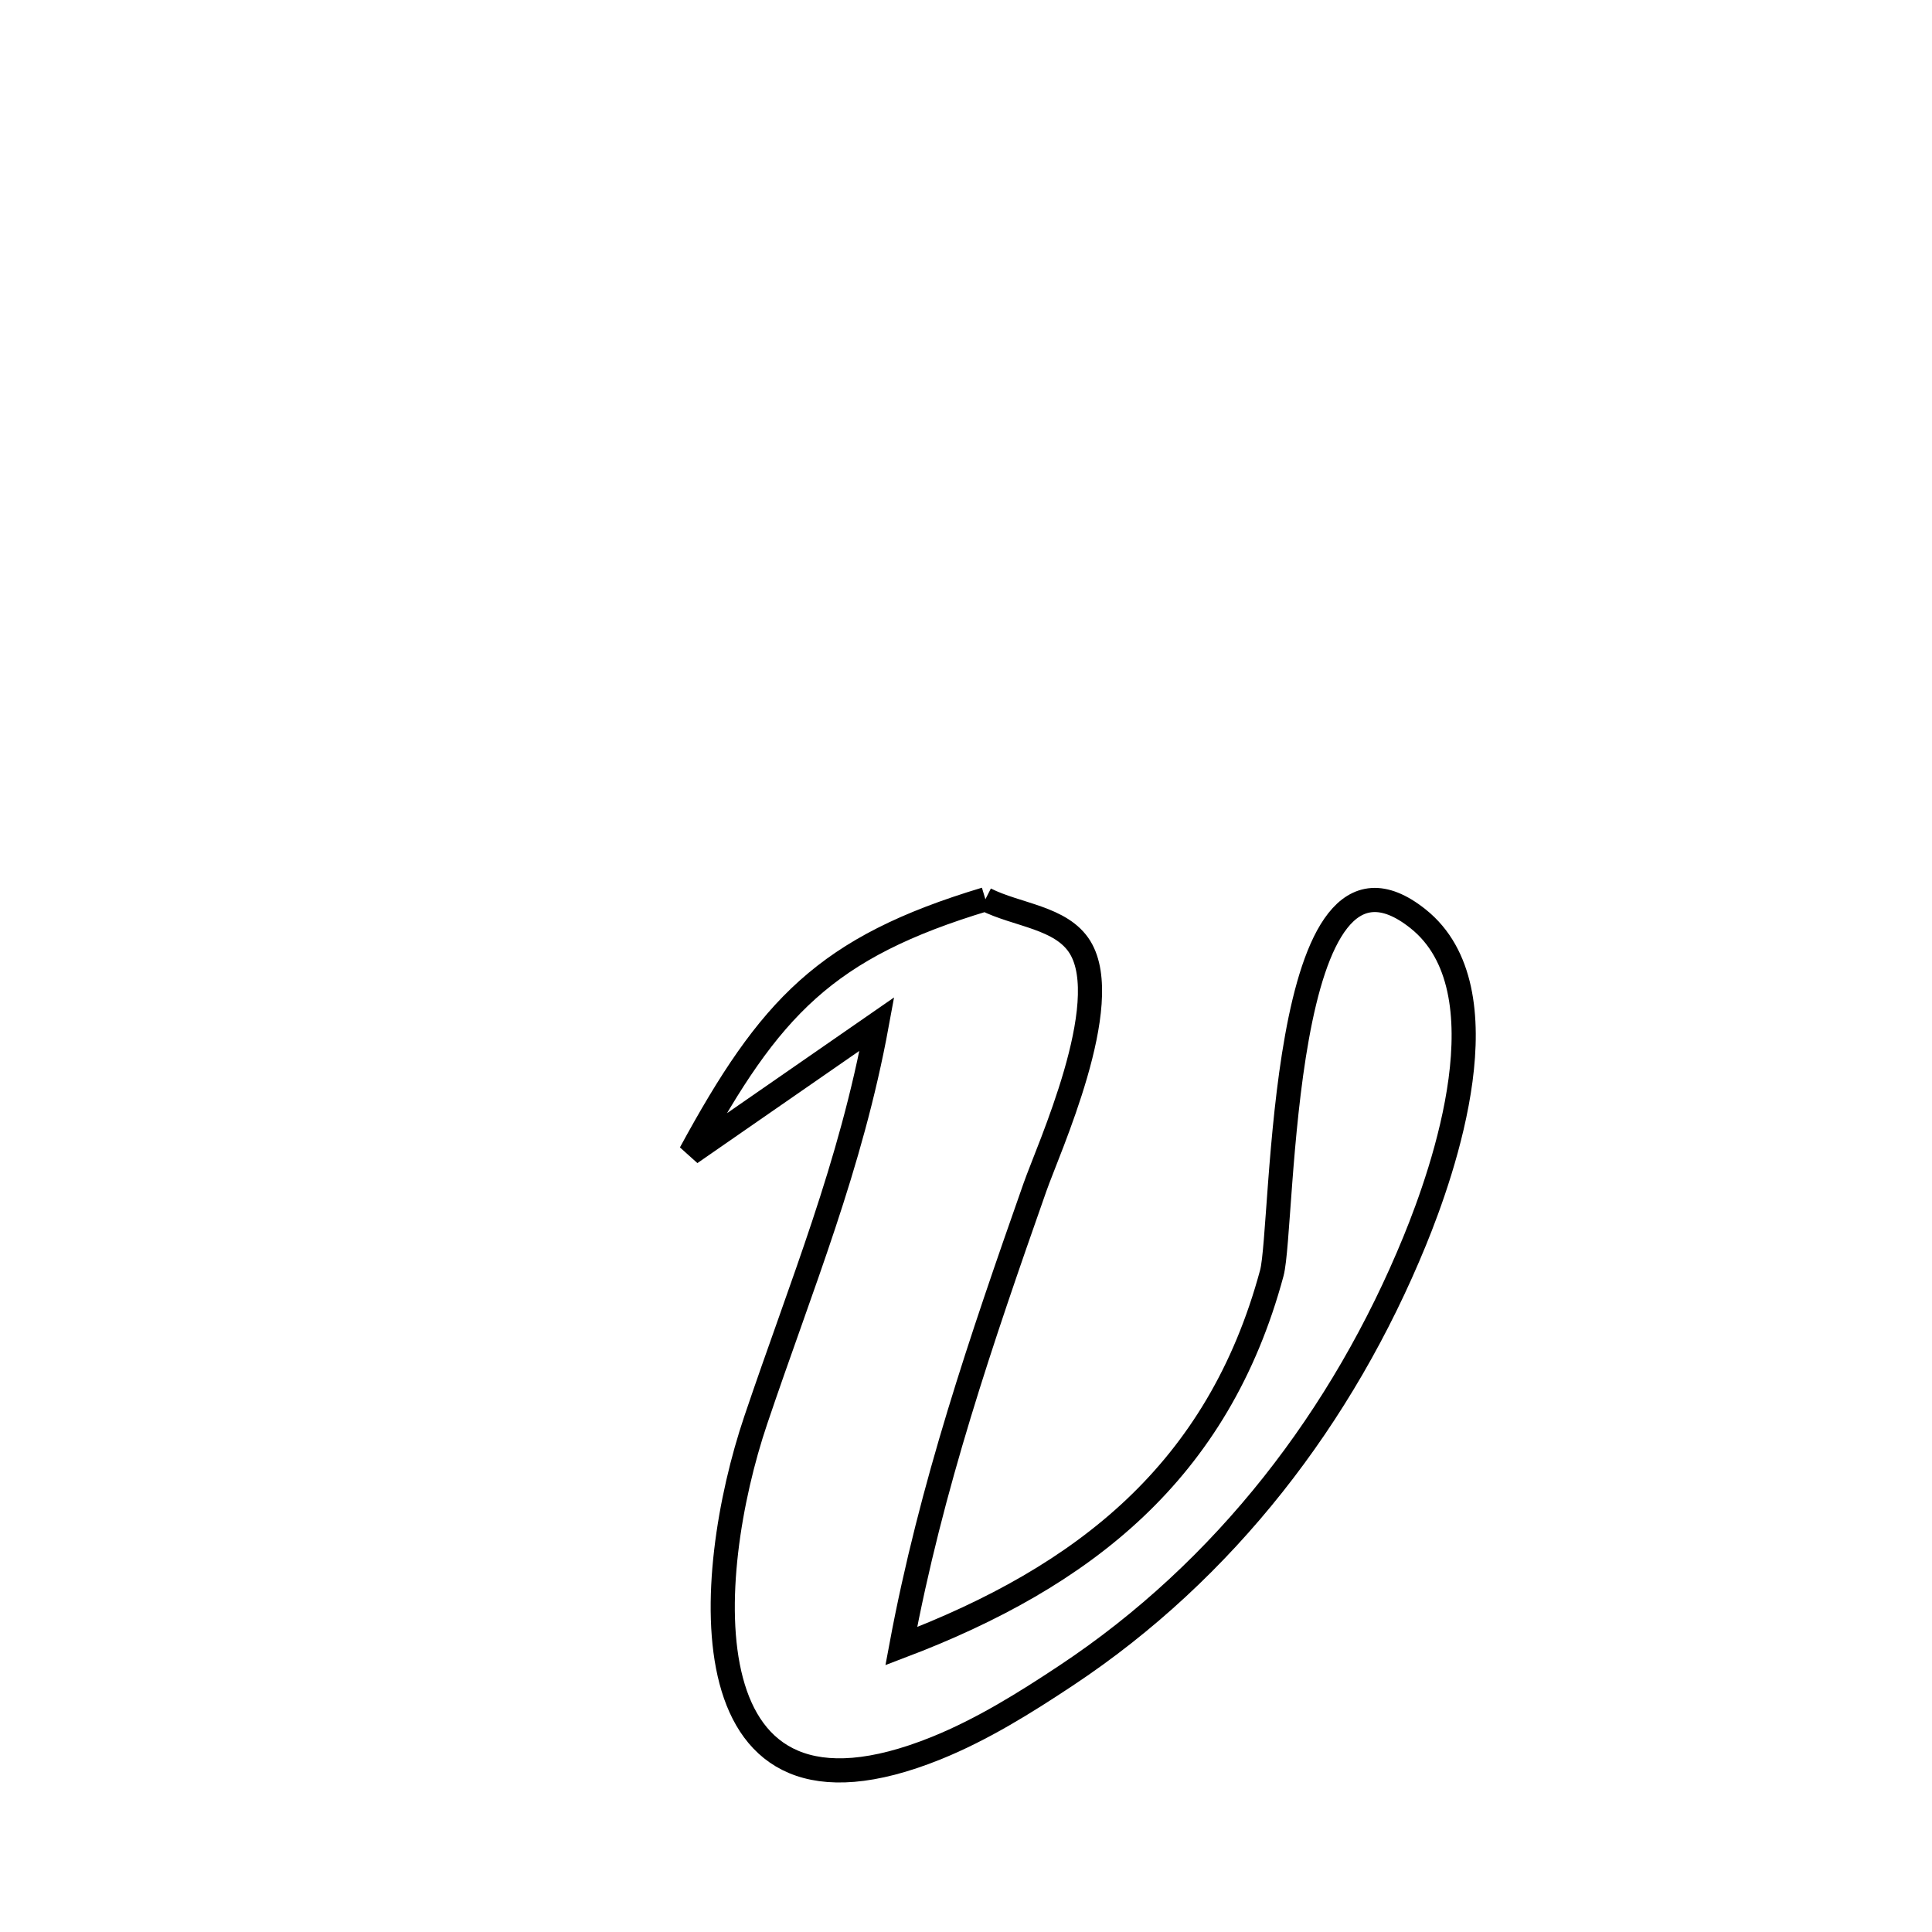 <svg xmlns="http://www.w3.org/2000/svg" viewBox="0.0 0.0 24.0 24.0" height="200px" width="200px"><path fill="none" stroke="black" stroke-width=".3" stroke-opacity="1.0"  filling="0" d="M12.241 11.171 L12.241 11.171 C12.633 11.37 13.187 11.394 13.417 11.768 C13.848 12.47 13.025 14.268 12.856 14.75 C12.187 16.653 11.566 18.466 11.196 20.449 L11.196 20.449 C13.464 19.587 15.134 18.282 15.799 15.814 C15.952 15.246 15.876 10.025 17.616 11.414 C18.721 12.295 17.931 14.543 17.574 15.415 C16.681 17.597 15.218 19.505 13.244 20.814 C12.73 21.155 12.201 21.485 11.63 21.716 C8.479 22.988 8.737 19.57 9.388 17.642 C9.961 15.944 10.567 14.497 10.893 12.721 L10.893 12.721 C10.121 13.256 9.35 13.791 8.578 14.325 L8.578 14.325 C9.563 12.513 10.254 11.769 12.241 11.171 L12.241 11.171"></path></svg>